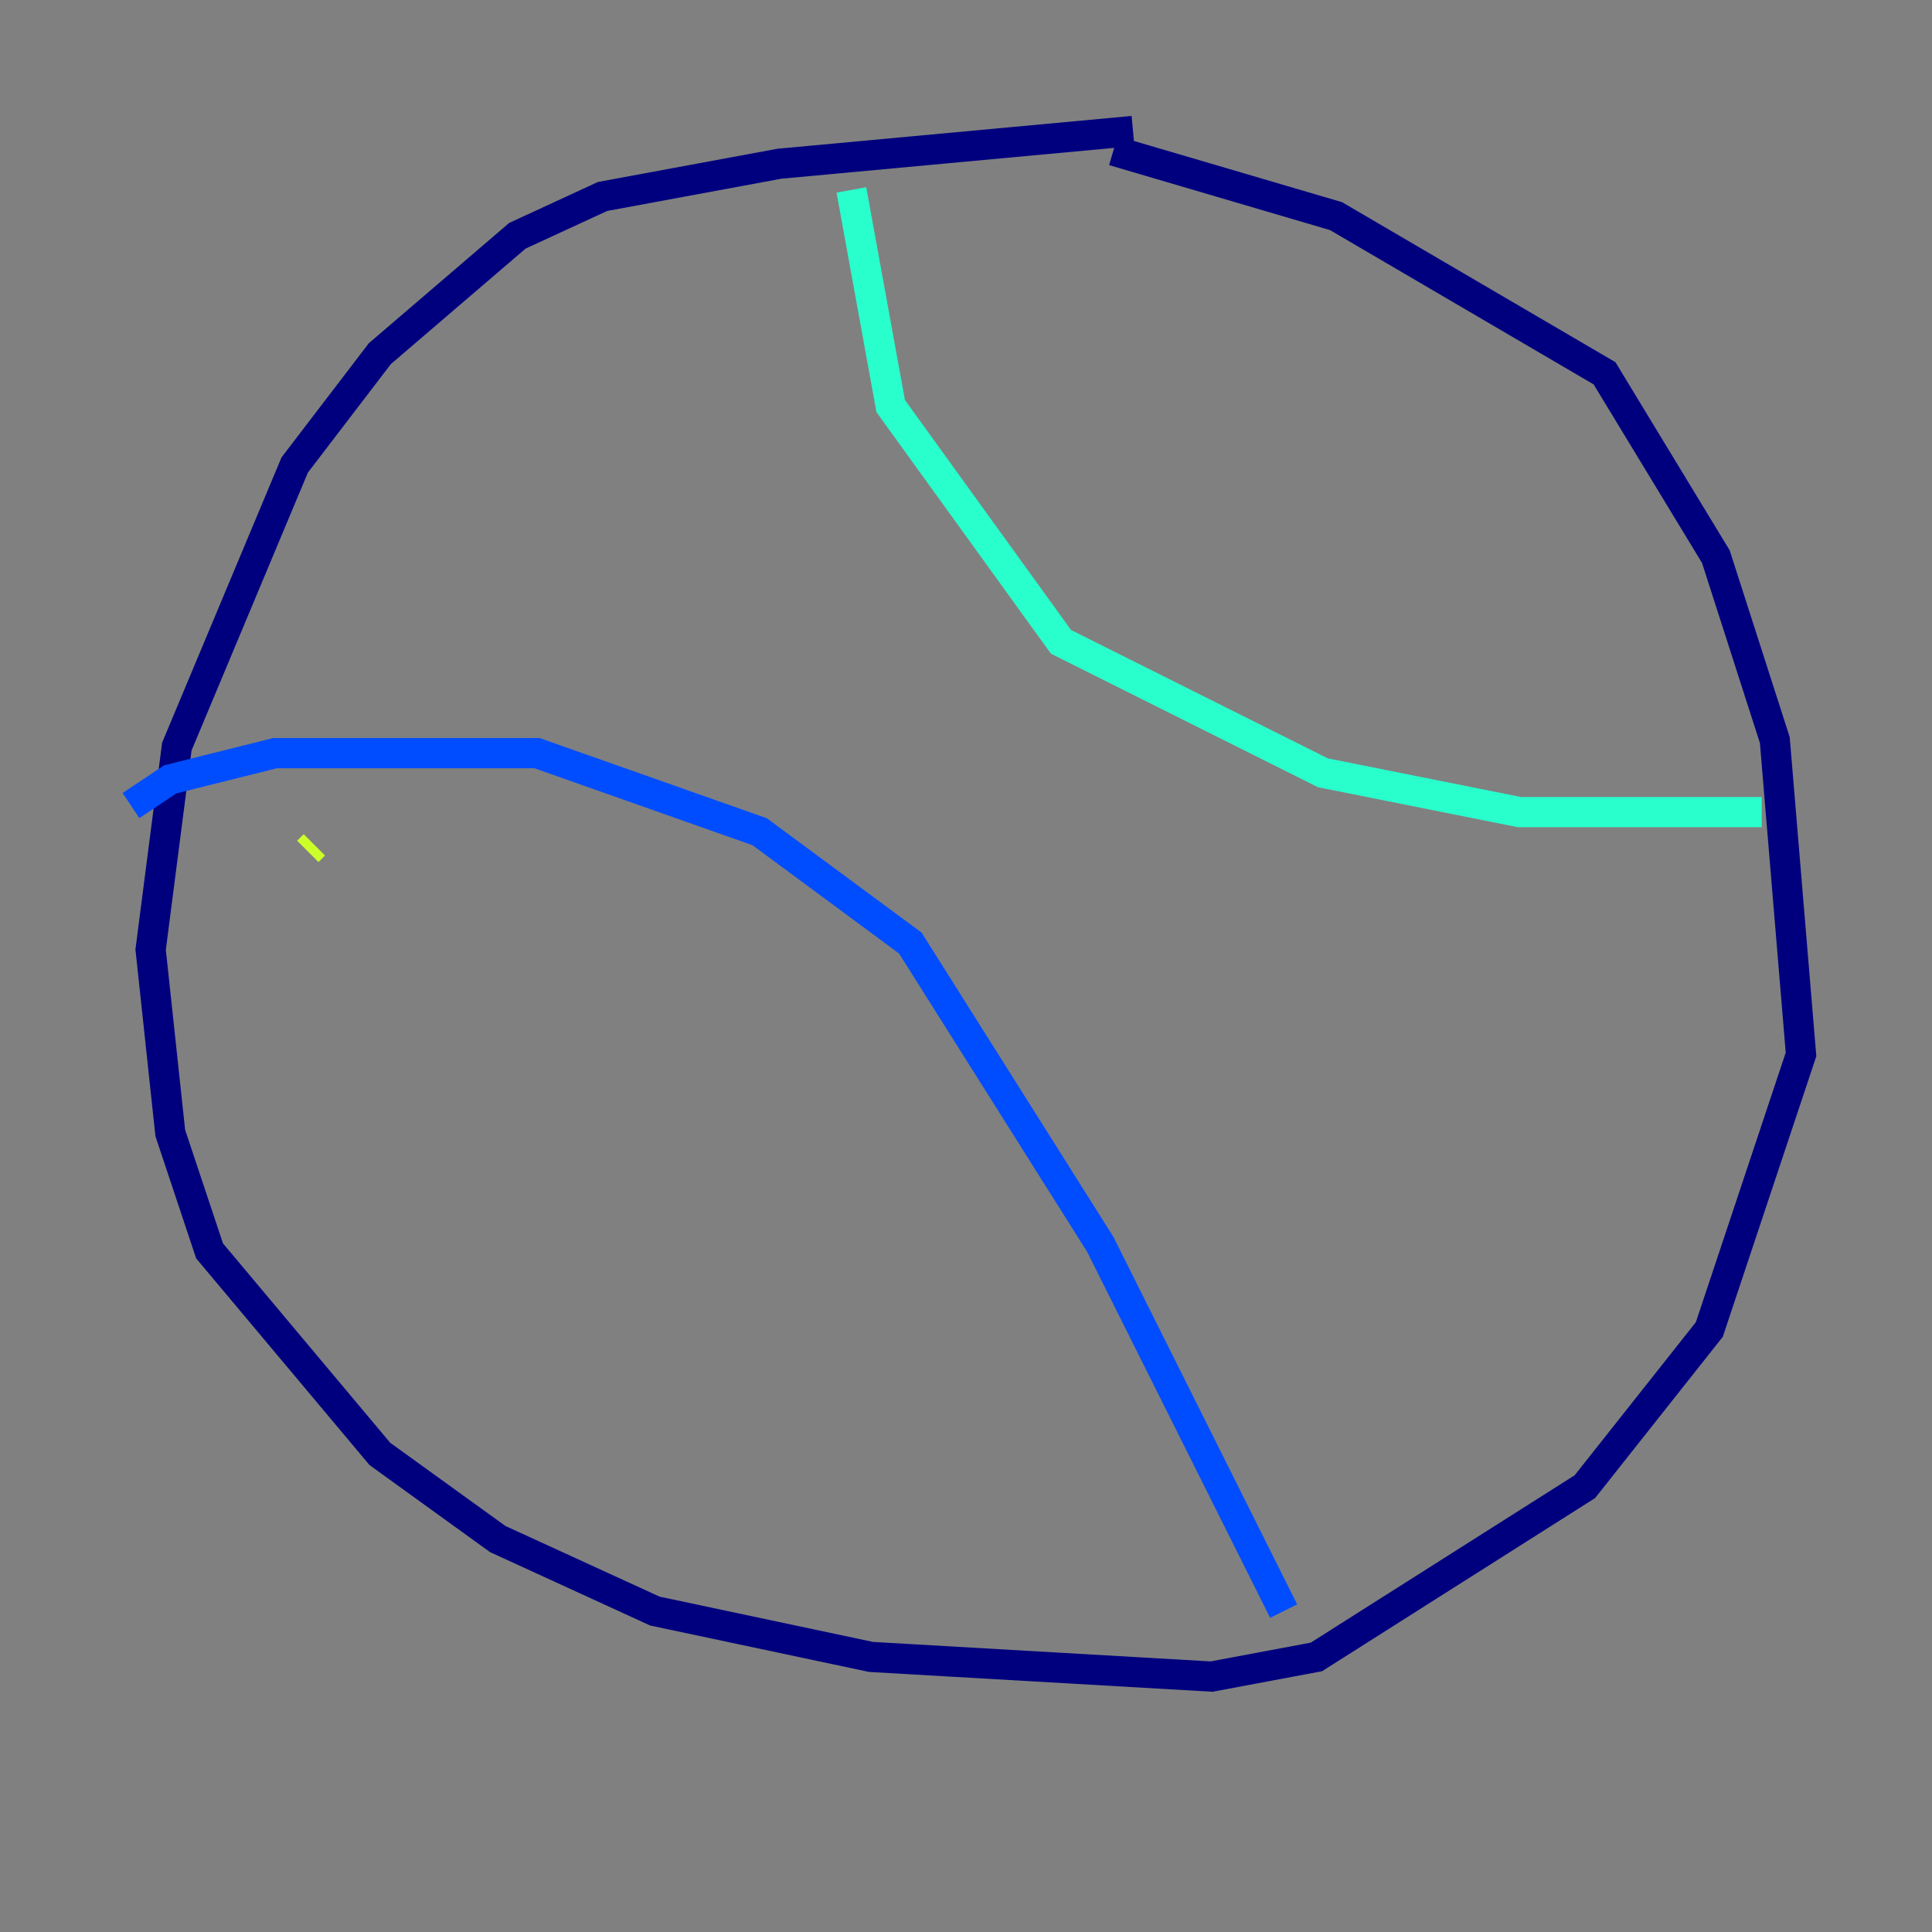 <?xml version="1.0" encoding="utf-8" ?>
<svg baseProfile="tiny" height="128" version="1.2" viewBox="0,0,128,128" width="128" xmlns="http://www.w3.org/2000/svg" xmlns:ev="http://www.w3.org/2001/xml-events" xmlns:xlink="http://www.w3.org/1999/xlink"><rect x="0" y="0" width="128" height="128" fill="#808080" stroke="none"/><defs /><polyline fill="none" points="75.064,8.678 51.634,10.848 39.919,13.017 34.278,15.62 25.166,23.43 19.525,30.807 11.715,49.464 9.98,62.915 11.281,75.064 13.885,82.875 25.166,96.325 32.976,101.966 43.39,106.739 57.709,109.776 80.271,111.078 87.214,109.776 105.003,98.495 113.248,88.081 119.322,69.858 117.586,49.031 113.681,36.881 106.305,24.732 88.515,14.319 73.763,9.98" stroke="#00007f" stroke-width="2" /><polyline fill="none" points="8.678,53.37 11.281,51.634 18.224,49.898 35.58,49.898 50.332,55.105 60.312,62.481 72.895,82.441 85.044,106.739" stroke="#004cff" stroke-width="2" /><polyline fill="none" points="56.407,12.583 59.01,26.902 70.291,42.522 87.647,51.2 100.664,53.803 116.719,53.803" stroke="#29ffcd" stroke-width="2" /><polyline fill="none" points="20.393,56.407 20.827,55.973" stroke="#cdff29" stroke-width="2" /><polyline fill="none" points="24.732,40.786 24.732,40.786" stroke="#ff6700" stroke-width="2" /><polyline fill="none" points="32.108,57.709 32.108,57.709" stroke="#7f0000" stroke-width="2" /></svg>